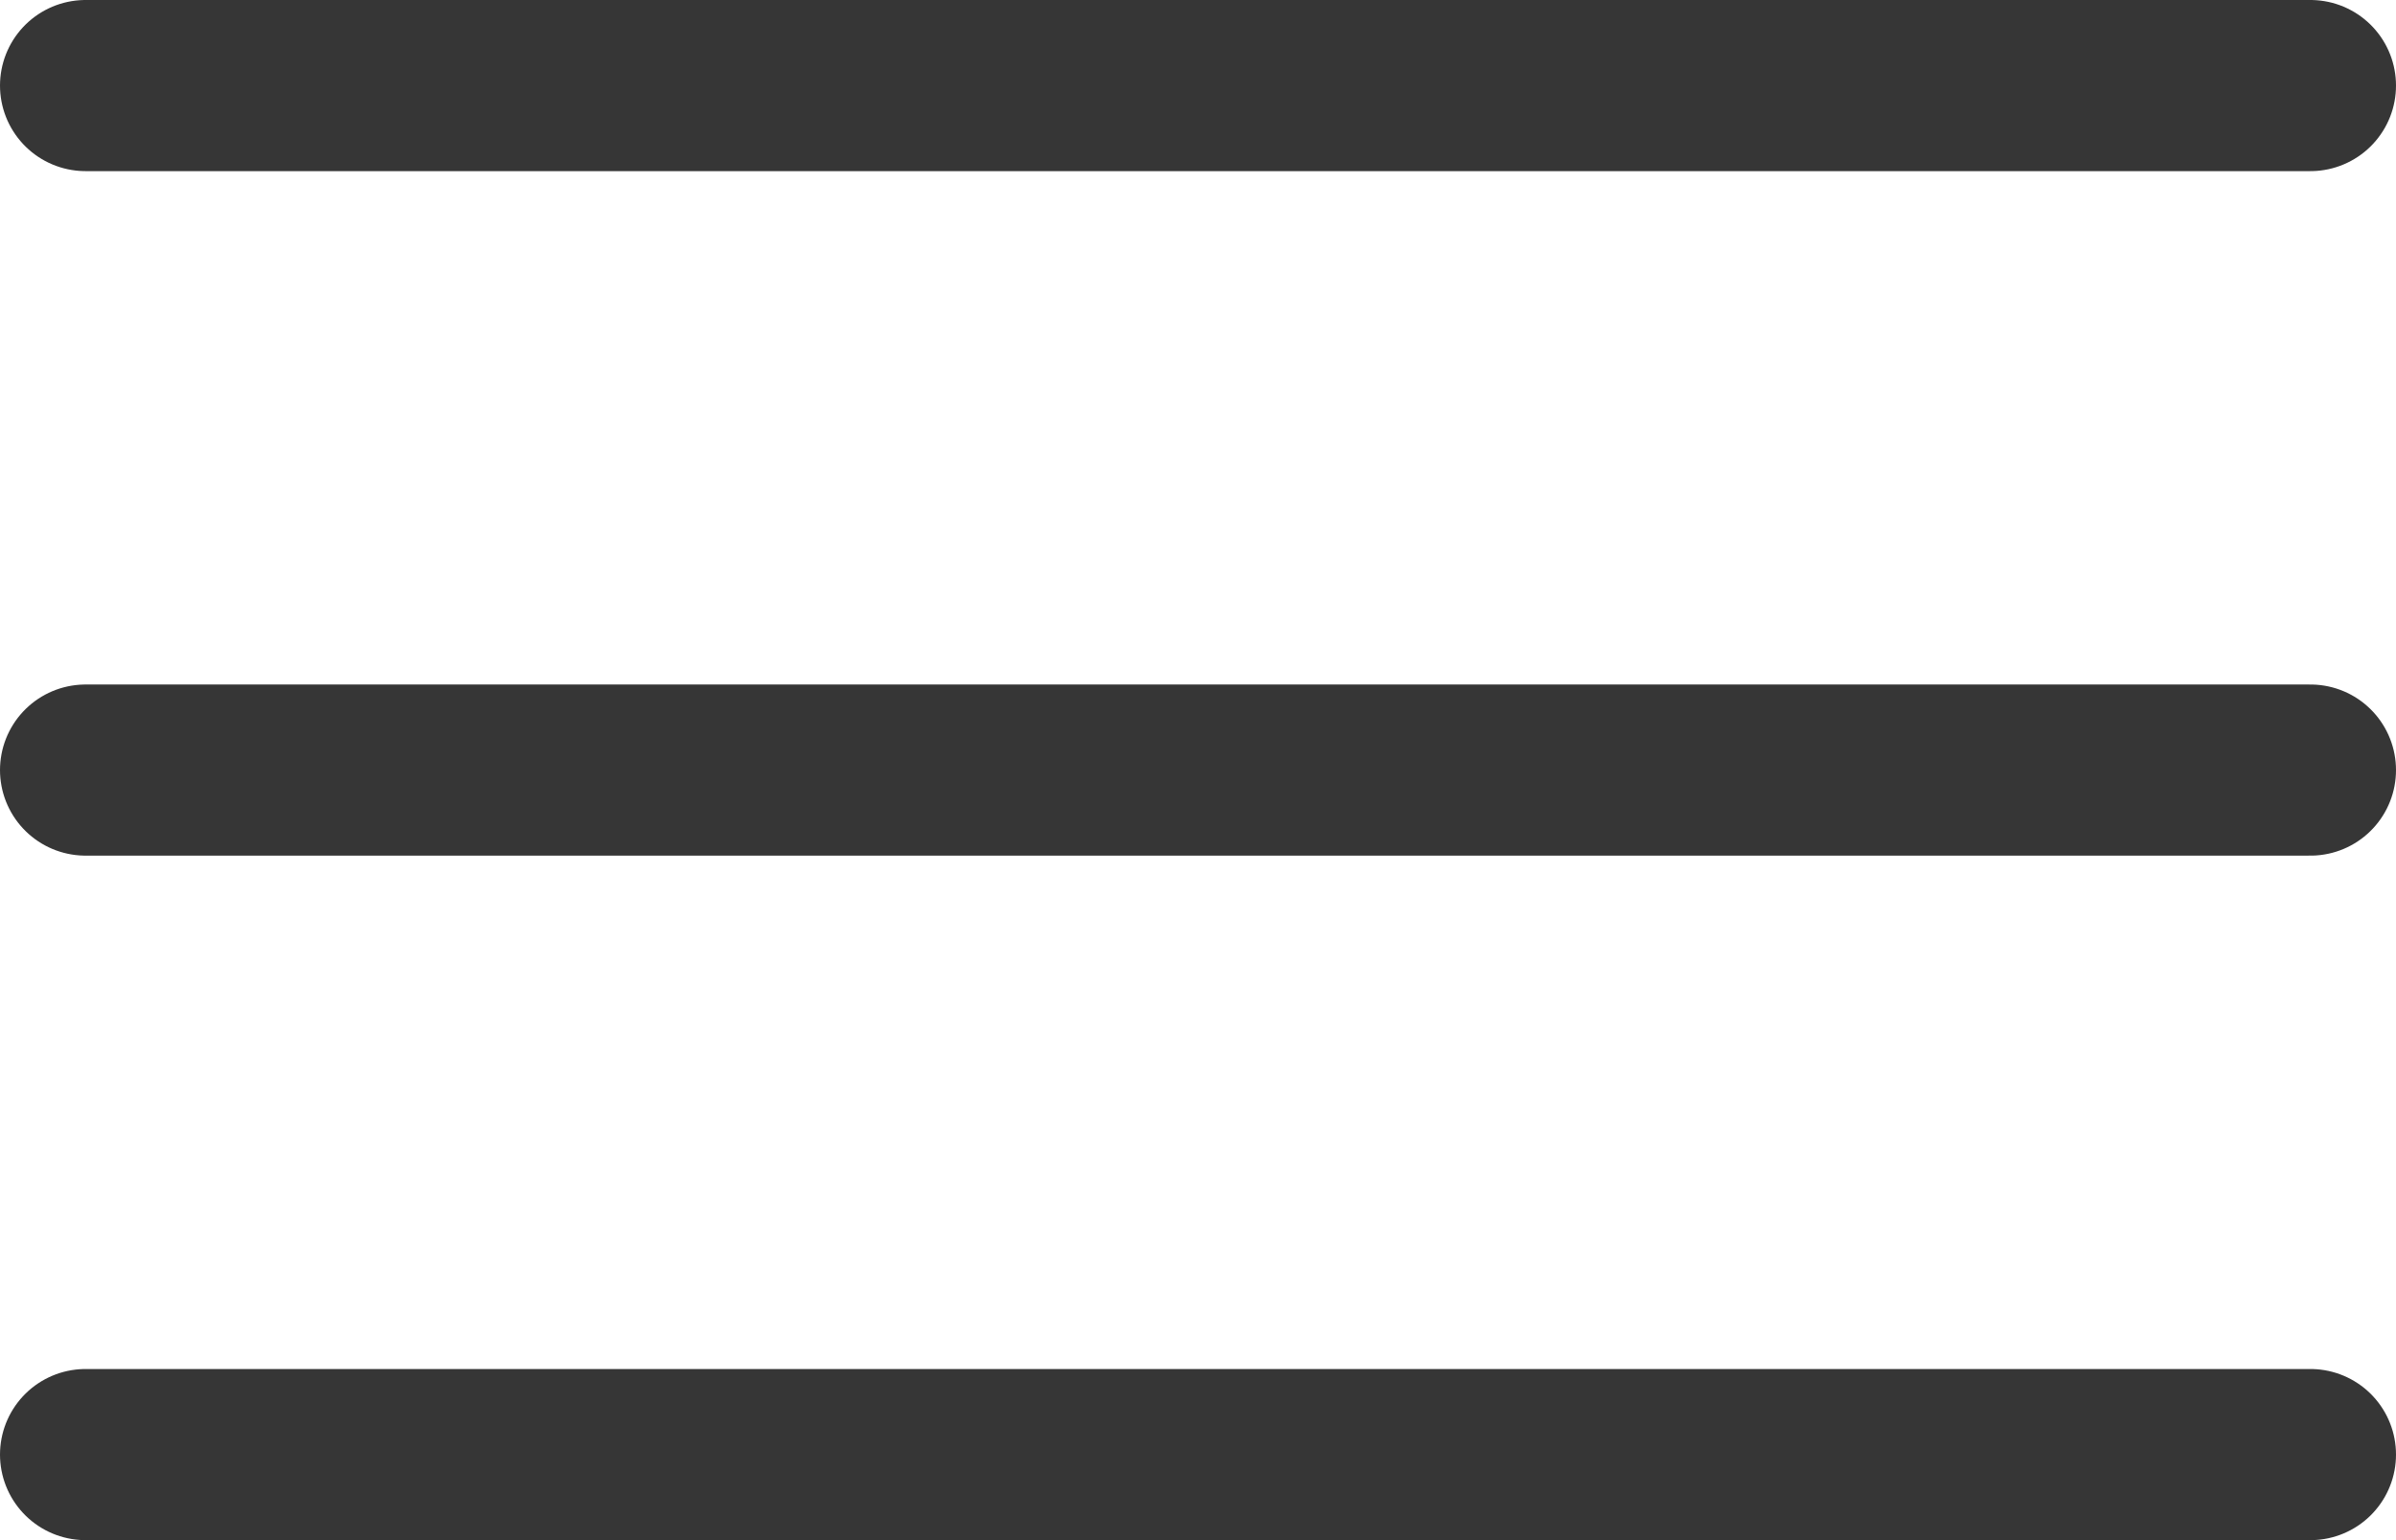 <svg width="28" height="18" viewBox="0 0 28 18" fill="none" xmlns="http://www.w3.org/2000/svg">
<line x1="1" y1="1" x2="27" y2="1" stroke="#363636" stroke-width="2" stroke-linecap="round"/>
<line x1="1" y1="9" x2="27" y2="9" stroke="#363636" stroke-width="2" stroke-linecap="round"/>
<line x1="1" y1="17" x2="27" y2="17" stroke="#363636" stroke-width="2" stroke-linecap="round"/>
</svg>

